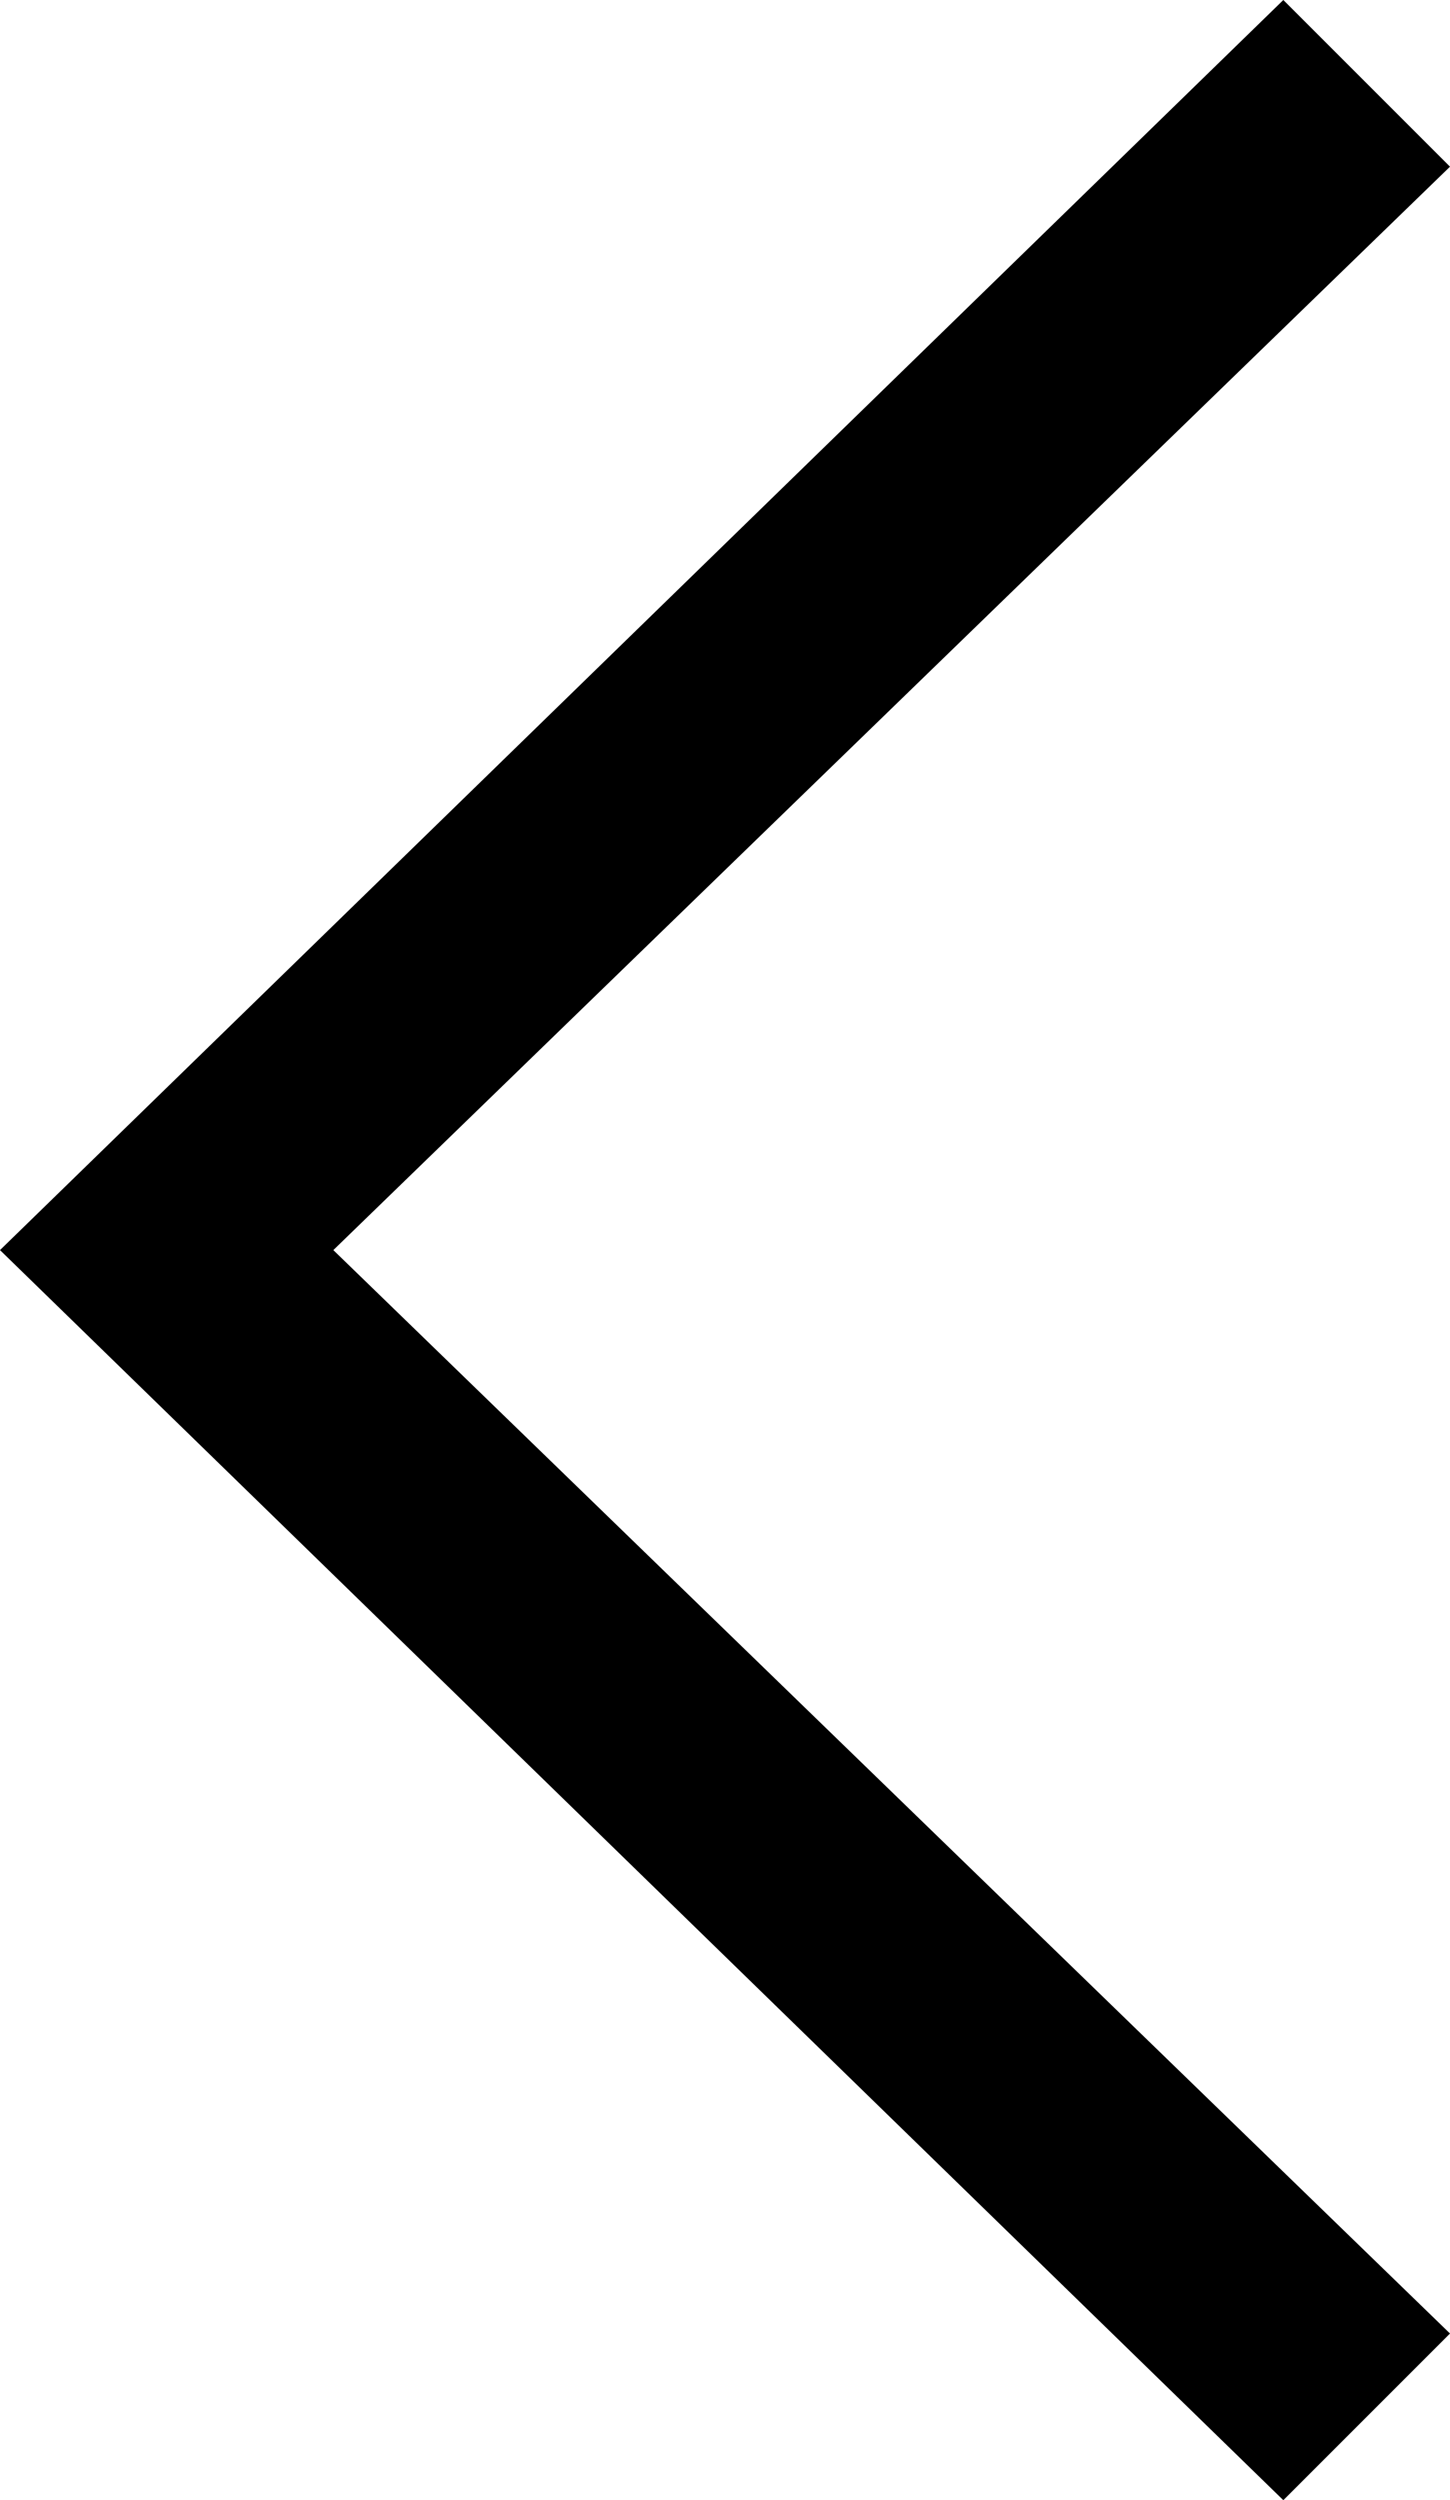 <!-- Generator: Adobe Illustrator 19.1.0, SVG Export Plug-In  -->
<svg version="1.1"
	 xmlns="http://www.w3.org/2000/svg" xmlns:xlink="http://www.w3.org/1999/xlink" xmlns:a="http://ns.adobe.com/AdobeSVGViewerExtensions/3.0/"
	 x="0px" y="0px" width="17.4px" height="30px" viewBox="0 0 17.4 30" enable-background="new 0 0 17.4 30" xml:space="preserve">
<defs>
</defs>
<g>
	<g>
		<polygon points="15.4,30 17.4,28 4,15 17.4,2 15.4,0 0,15 		"/>
	</g>
</g>
</svg>
